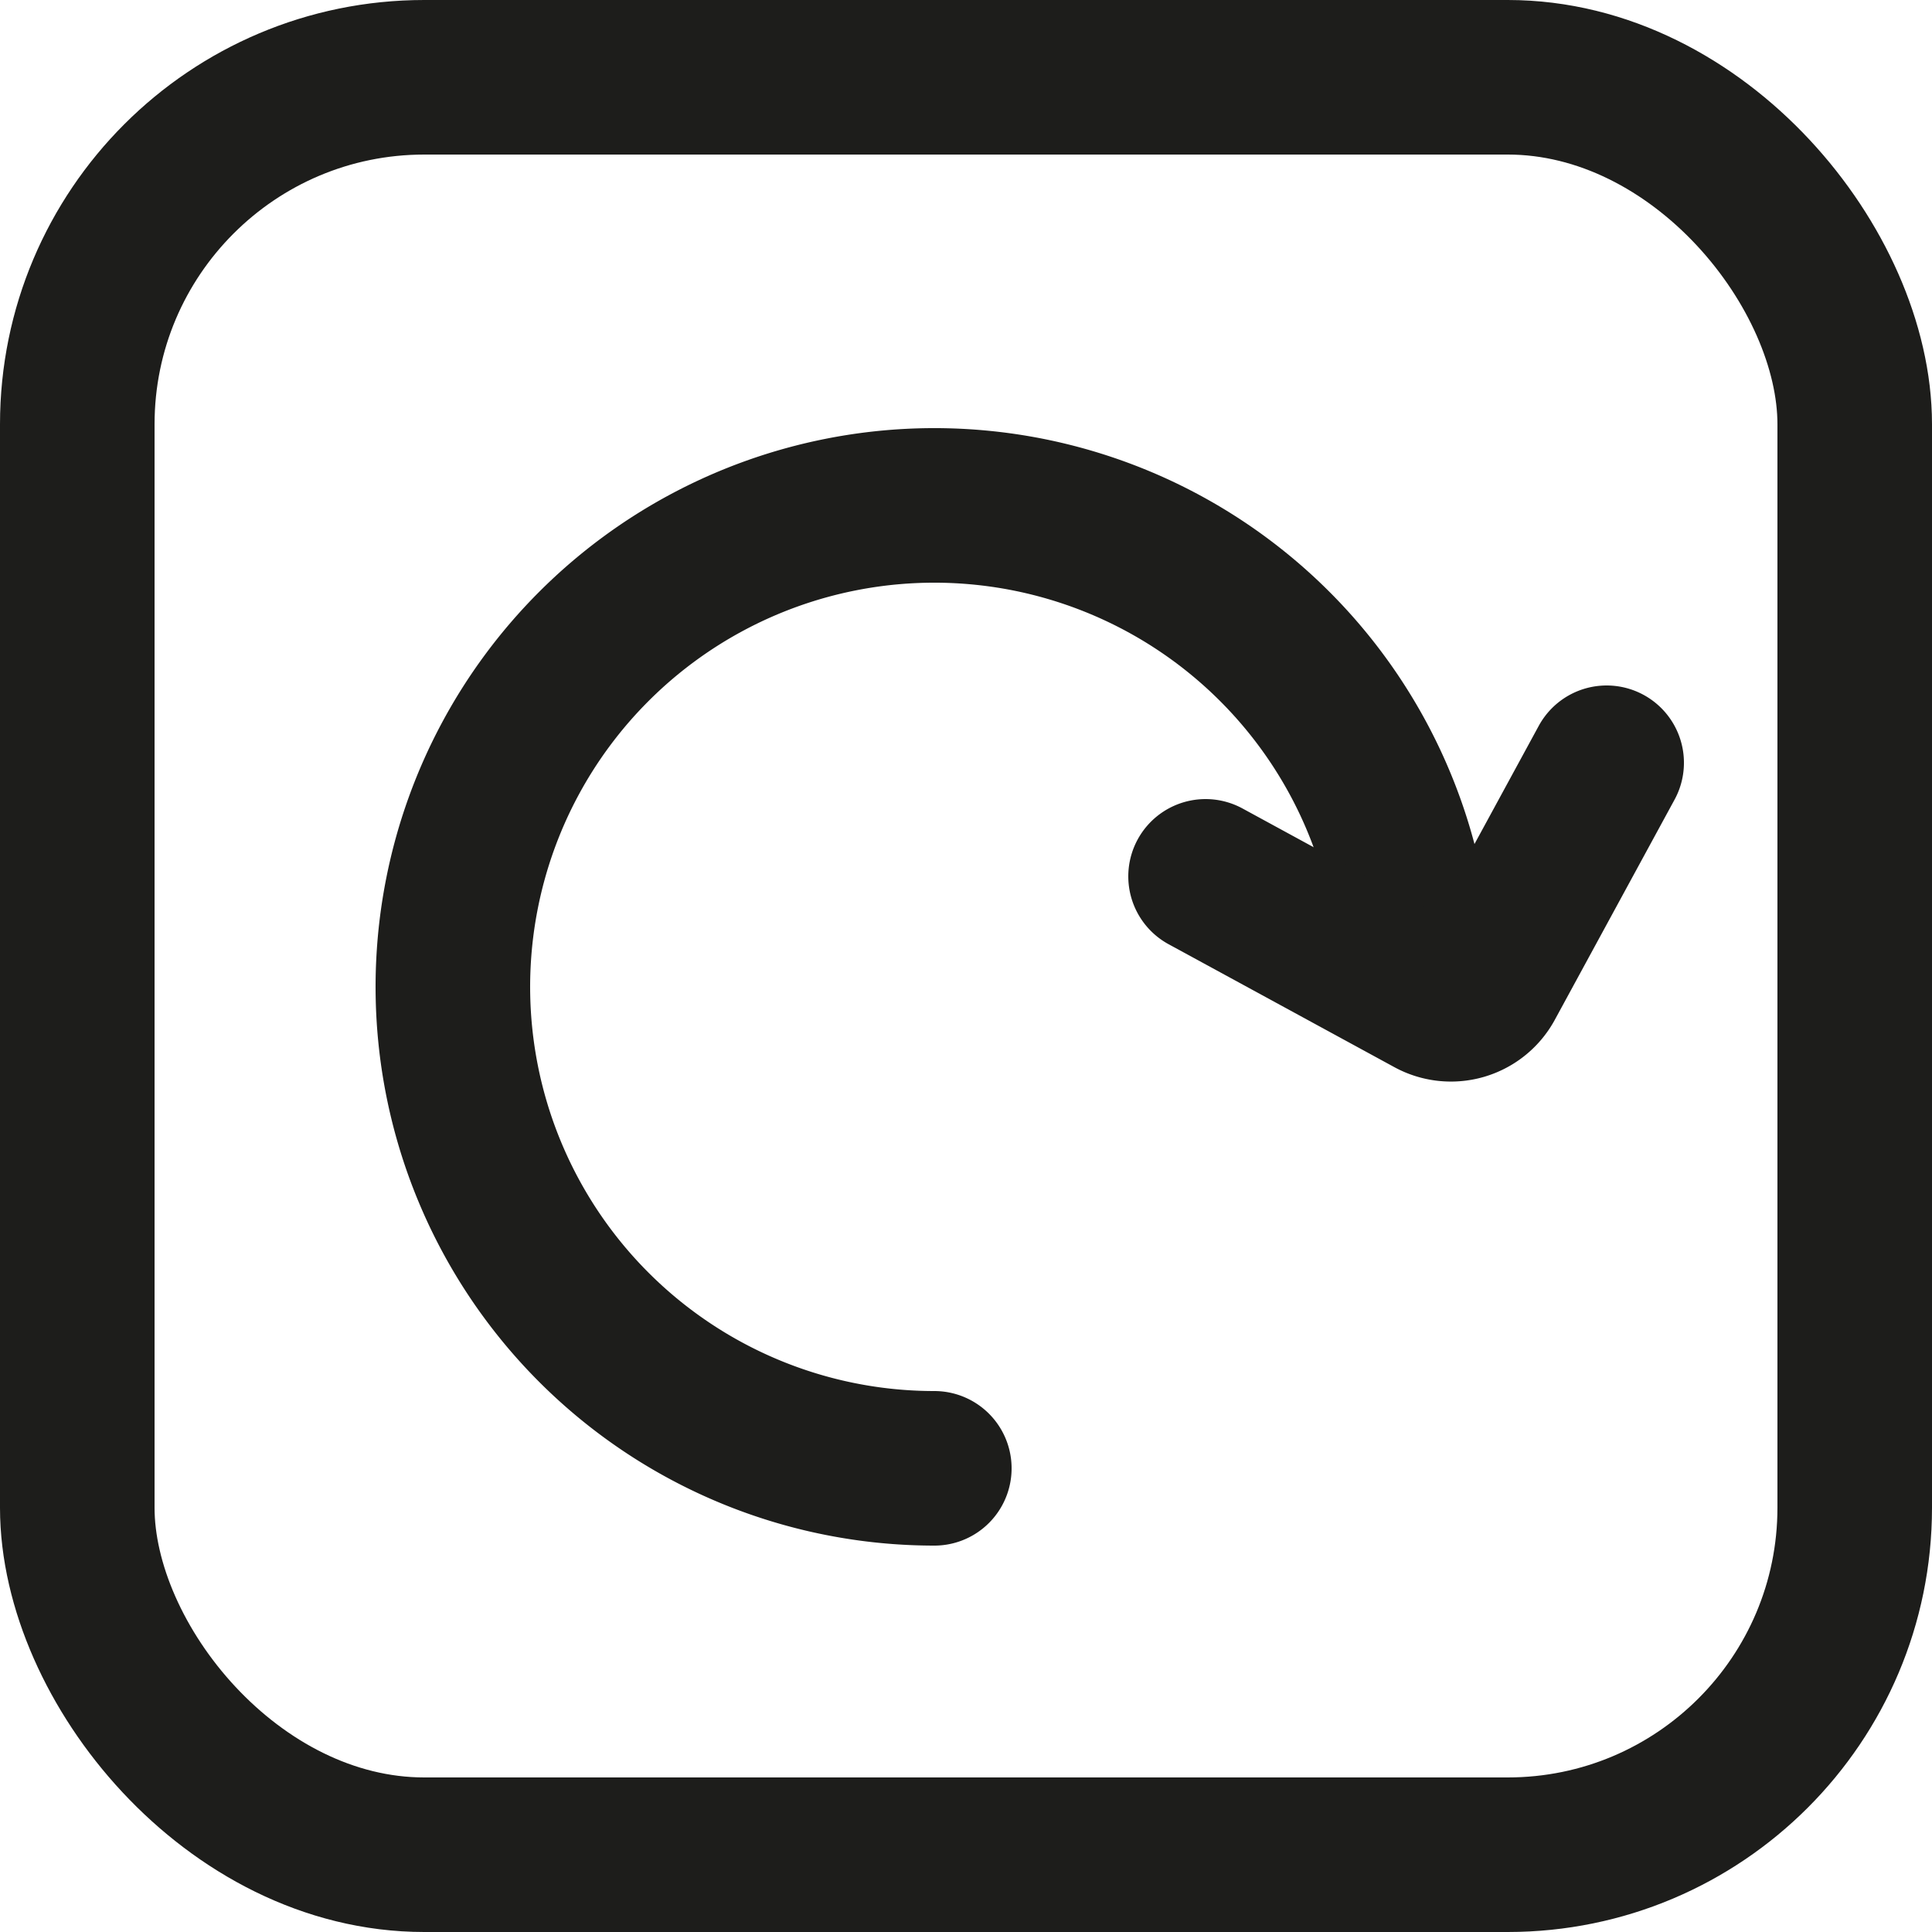 <svg xmlns="http://www.w3.org/2000/svg" viewBox="0 0 25 25"><defs><style>.cls-1,.cls-2,.cls-3{fill:none;stroke:#1d1d1b;stroke-width:2px;}.cls-1,.cls-2{stroke-miterlimit:10;}.cls-2,.cls-3{stroke-linecap:round;}.cls-3{stroke-linejoin:round;}</style></defs><title>refresh</title><g id="Layer_2" data-name="Layer 2"><g id="Layer_1-2" data-name="Layer 1"><rect class="cls-1" x="1" y="1" width="23" height="23" rx="4.49"/><path class="cls-2" d="M12.09,19a6.23,6.23,0,1,1,6.23-6.22"/><path class="cls-3" d="M20.79,9.87l-1.55,2.85a.53.53,0,0,1-.72.21L15.6,11.34"/></g></g></svg>